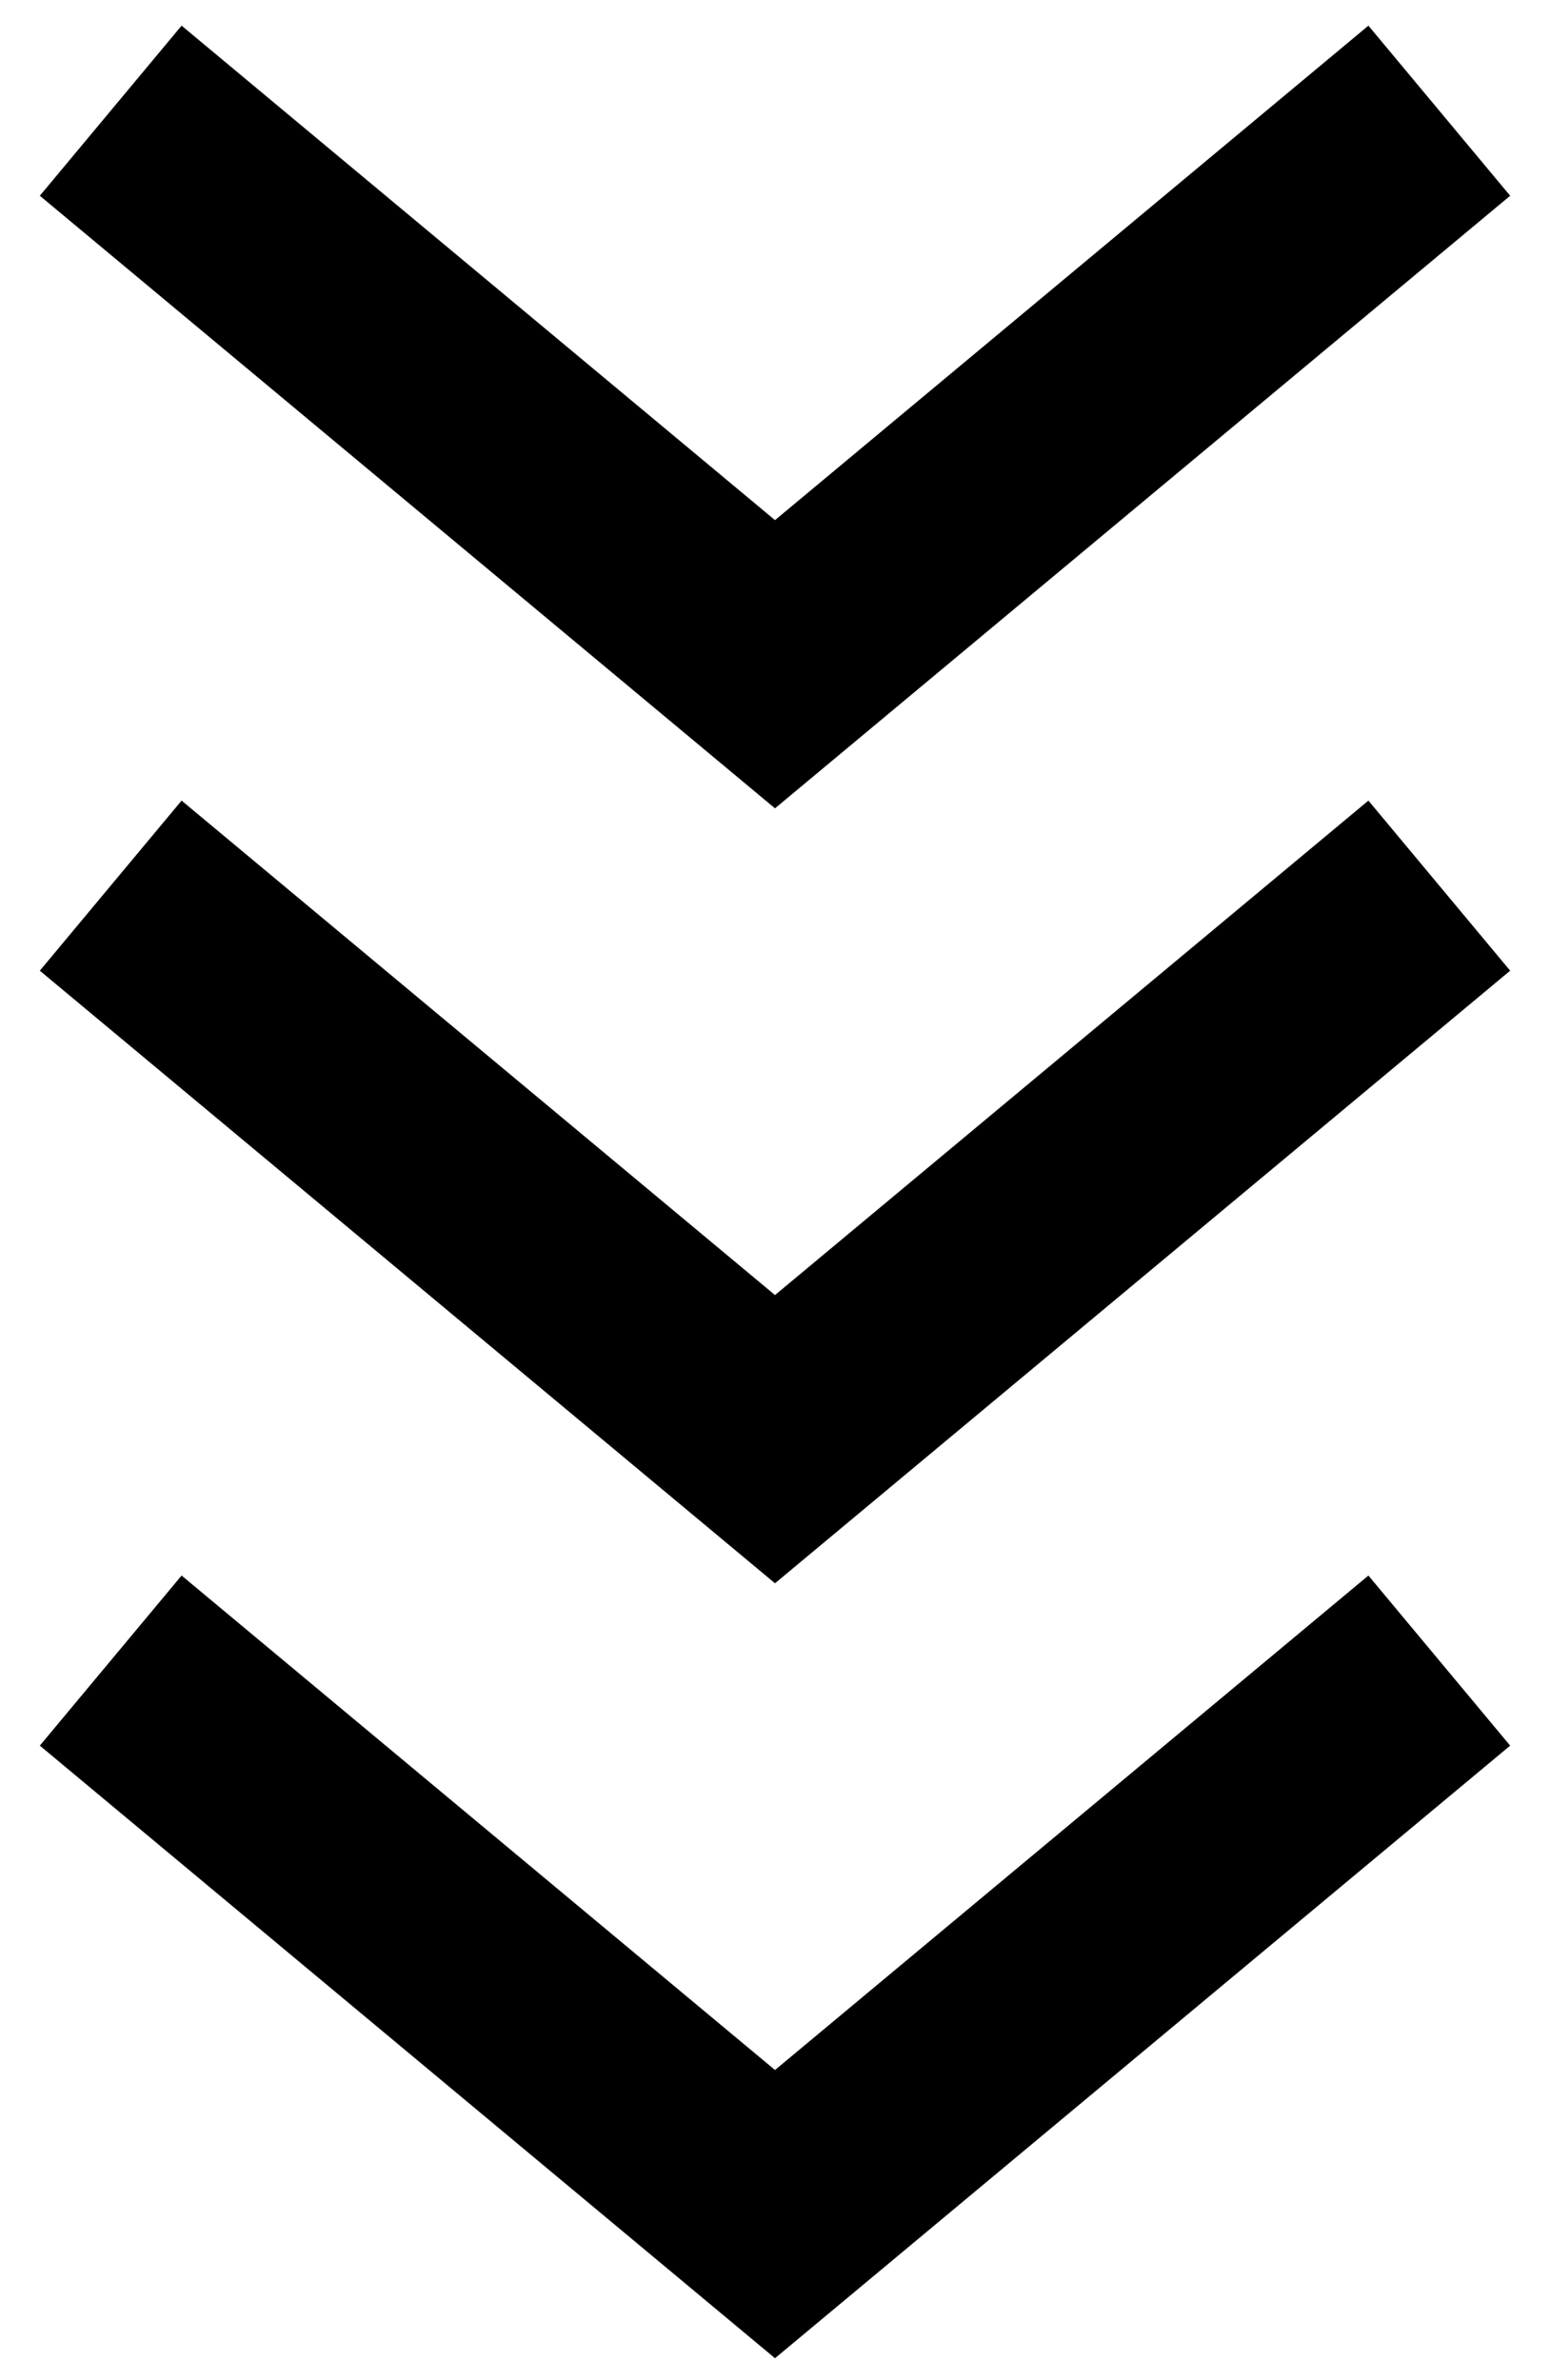 <svg width="28" height="43" viewBox="0 0 28 43" fill="none" xmlns="http://www.w3.org/2000/svg">
<path d="M2 30L14 40L26 30" stroke="black" stroke-width="4"/>
<path d="M2 16L14 26L26 16" stroke="black" stroke-width="4"/>
<path d="M2 2L14 12L26 2" stroke="black" stroke-width="4"/>
</svg>
